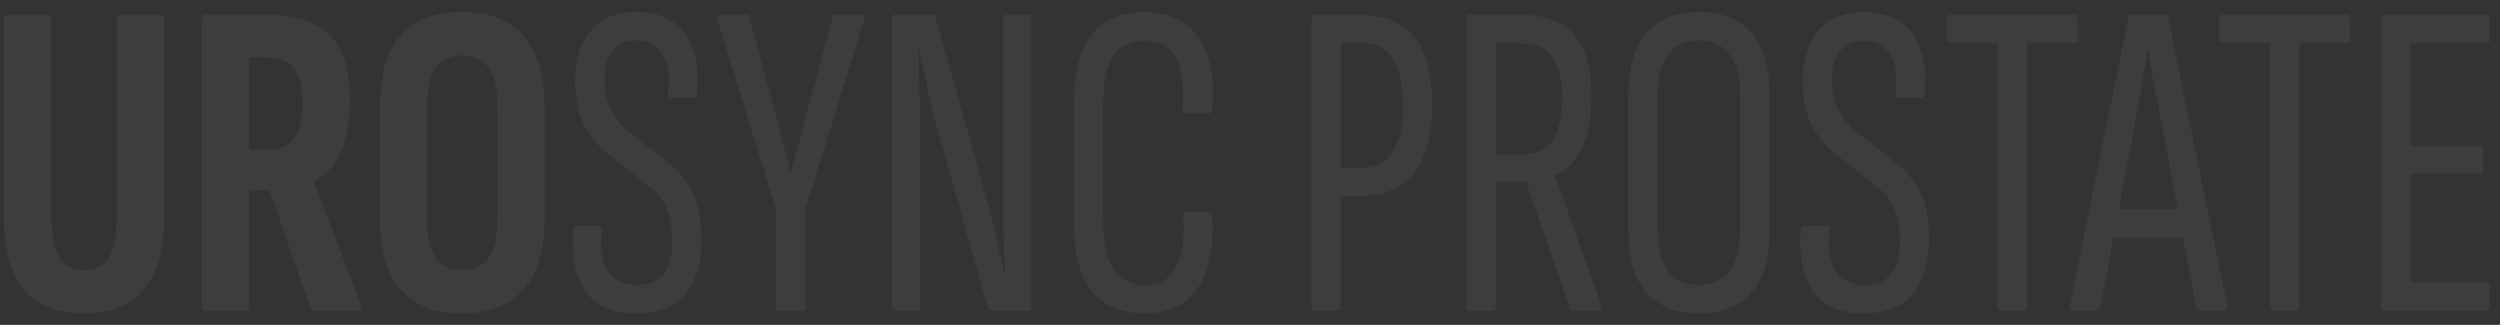 <svg width="177" height="23" viewBox="0 0 177 23" fill="none" xmlns="http://www.w3.org/2000/svg">
<rect x="0" y="0" width="177" height="23" fill="#333333" stroke="none"/>
<path d="M5.944 22.192C4.024 22.192 2.595 21.616 1.656 20.464C0.739 19.291 0.28 17.531 0.28 15.184V1.36C0.28 1.147 0.376 1.04 0.568 1.04H3.352C3.544 1.04 3.64 1.147 3.64 1.36V15.088C3.64 16.539 3.821 17.573 4.184 18.192C4.547 18.811 5.133 19.12 5.944 19.12C6.776 19.12 7.373 18.821 7.736 18.224C8.099 17.605 8.28 16.56 8.28 15.088V1.36C8.28 1.147 8.376 1.04 8.568 1.04H11.352C11.544 1.04 11.64 1.147 11.64 1.36V15.184C11.64 17.531 11.16 19.291 10.2 20.464C9.261 21.616 7.843 22.192 5.944 22.192ZM14.57 22C14.378 22 14.282 21.883 14.282 21.648V1.392C14.282 1.157 14.378 1.04 14.57 1.04H18.922C20.949 1.04 22.432 1.531 23.37 2.512C24.309 3.472 24.778 4.997 24.778 7.088C24.778 8.645 24.554 9.893 24.106 10.832C23.68 11.749 23.061 12.4 22.25 12.784L22.218 12.816L25.546 21.584C25.61 21.861 25.525 22 25.29 22H22.282C22.133 22 22.026 21.925 21.962 21.776L19.082 13.456H17.642V21.648C17.642 21.883 17.546 22 17.354 22H14.57ZM17.642 10.608H18.954C19.829 10.608 20.458 10.331 20.842 9.776C21.226 9.221 21.418 8.379 21.418 7.248C21.418 6.139 21.216 5.339 20.81 4.848C20.405 4.336 19.765 4.08 18.89 4.08H17.642V10.608ZM32.725 22.192C30.827 22.192 29.376 21.637 28.373 20.528C27.392 19.419 26.901 17.765 26.901 15.568V7.504C26.901 5.285 27.392 3.621 28.373 2.512C29.376 1.403 30.827 0.848 32.725 0.848C34.603 0.848 36.043 1.403 37.045 2.512C38.048 3.621 38.549 5.285 38.549 7.504V15.568C38.549 17.765 38.048 19.419 37.045 20.528C36.043 21.637 34.603 22.192 32.725 22.192ZM32.725 19.12C33.557 19.12 34.176 18.832 34.581 18.256C35.008 17.68 35.221 16.731 35.221 15.408V7.664C35.221 6.32 35.008 5.36 34.581 4.784C34.176 4.208 33.557 3.92 32.725 3.92C31.893 3.92 31.264 4.208 30.837 4.784C30.432 5.36 30.229 6.32 30.229 7.664V15.408C30.229 16.731 30.432 17.68 30.837 18.256C31.264 18.832 31.893 19.12 32.725 19.12ZM45 22.192C43.848 22.192 42.931 21.936 42.248 21.424C41.566 20.912 41.096 20.219 40.84 19.344C40.584 18.448 40.499 17.435 40.584 16.304C40.606 16.091 40.68 15.984 40.808 15.984H42.408C42.579 15.984 42.654 16.091 42.632 16.304C42.483 17.605 42.622 18.576 43.048 19.216C43.496 19.856 44.179 20.176 45.096 20.176C45.928 20.176 46.547 19.931 46.952 19.44C47.379 18.928 47.592 18.139 47.592 17.072C47.592 16.133 47.464 15.365 47.208 14.768C46.952 14.149 46.504 13.605 45.864 13.136L43.272 11.088C42.398 10.405 41.747 9.637 41.32 8.784C40.915 7.909 40.712 6.864 40.712 5.648C40.734 4.133 41.118 2.96 41.864 2.128C42.632 1.275 43.688 0.848 45.032 0.848C46.611 0.848 47.763 1.36 48.488 2.384C49.235 3.408 49.523 4.805 49.352 6.576C49.352 6.811 49.278 6.928 49.128 6.928H47.496C47.347 6.928 47.283 6.811 47.304 6.576C47.432 5.381 47.294 4.464 46.888 3.824C46.483 3.184 45.875 2.864 45.064 2.864C44.382 2.864 43.838 3.088 43.432 3.536C43.027 3.984 42.814 4.667 42.792 5.584C42.792 6.437 42.942 7.163 43.24 7.76C43.539 8.357 43.998 8.901 44.616 9.392L47.112 11.344C47.731 11.813 48.222 12.315 48.584 12.848C48.968 13.36 49.246 13.957 49.416 14.64C49.587 15.301 49.672 16.08 49.672 16.976C49.672 18.597 49.288 19.877 48.52 20.816C47.774 21.733 46.6 22.192 45 22.192ZM55.172 22C55.023 22 54.948 21.904 54.948 21.712V14.832L50.788 1.392C50.724 1.157 50.777 1.04 50.948 1.04H52.836C52.964 1.04 53.039 1.104 53.06 1.232L55.012 8.464C55.183 9.061 55.343 9.68 55.492 10.32C55.663 10.939 55.823 11.557 55.972 12.176H56.004C56.175 11.557 56.345 10.939 56.516 10.32C56.687 9.68 56.847 9.051 56.996 8.432L58.948 1.232C58.991 1.104 59.065 1.04 59.172 1.04H60.996C61.167 1.04 61.231 1.157 61.188 1.392L57.028 14.8V21.712C57.028 21.904 56.964 22 56.836 22H55.172ZM63.325 22C63.197 22 63.133 21.904 63.133 21.712V1.328C63.133 1.136 63.207 1.04 63.357 1.04H65.981C66.13 1.04 66.215 1.104 66.237 1.232L69.693 13.52C69.863 14.075 70.034 14.704 70.205 15.408C70.375 16.091 70.535 16.784 70.685 17.488C70.855 18.171 70.994 18.789 71.101 19.344H71.165C71.143 18.917 71.122 18.448 71.101 17.936C71.079 17.424 71.058 16.901 71.037 16.368C71.037 15.835 71.026 15.312 71.005 14.8C71.005 14.288 71.005 13.819 71.005 13.392V1.296C71.005 1.125 71.079 1.04 71.229 1.04H72.797C72.946 1.04 73.021 1.125 73.021 1.296V21.712C73.021 21.904 72.946 22 72.797 22H70.173C70.066 22 69.991 21.947 69.949 21.84L66.589 9.936C66.269 8.805 65.991 7.717 65.757 6.672C65.522 5.605 65.309 4.613 65.117 3.696H65.053C65.074 4.315 65.085 5.008 65.085 5.776C65.106 6.523 65.117 7.28 65.117 8.048C65.138 8.795 65.149 9.477 65.149 10.096V21.712C65.149 21.904 65.085 22 64.957 22H63.325ZM81.024 22.192C79.403 22.192 78.166 21.669 77.312 20.624C76.459 19.579 76.032 18 76.032 15.888V7.152C76.032 5.04 76.459 3.461 77.312 2.416C78.166 1.371 79.403 0.848 81.024 0.848C82.198 0.848 83.168 1.136 83.936 1.712C84.704 2.267 85.248 3.067 85.568 4.112C85.888 5.136 85.963 6.363 85.792 7.792C85.75 7.963 85.675 8.048 85.568 8.048H83.936C83.744 8.048 83.67 7.941 83.712 7.728C83.84 6.128 83.68 4.923 83.232 4.112C82.806 3.28 82.07 2.864 81.024 2.864C80.086 2.864 79.36 3.216 78.848 3.92C78.358 4.624 78.112 5.755 78.112 7.312V15.728C78.112 17.264 78.358 18.395 78.848 19.12C79.36 19.824 80.086 20.176 81.024 20.176C82.134 20.176 82.891 19.739 83.296 18.864C83.723 17.989 83.883 16.805 83.776 15.312C83.734 15.099 83.808 14.992 84 14.992H85.504C85.696 14.992 85.803 15.099 85.824 15.312C85.952 17.509 85.611 19.205 84.8 20.4C83.99 21.595 82.731 22.192 81.024 22.192ZM93.076 22C92.926 22 92.852 21.904 92.852 21.712V1.328C92.852 1.136 92.926 1.04 93.076 1.04H96.147C97.961 1.04 99.284 1.563 100.116 2.608C100.969 3.632 101.396 5.253 101.396 7.472C101.396 9.541 100.969 11.131 100.116 12.24C99.262 13.328 98.004 13.872 96.34 13.872H94.931V21.712C94.931 21.904 94.857 22 94.707 22H93.076ZM94.931 11.888H96.147C97.257 11.888 98.057 11.536 98.547 10.832C99.059 10.128 99.316 9.029 99.316 7.536C99.316 5.915 99.059 4.763 98.547 4.08C98.057 3.376 97.299 3.024 96.275 3.024H94.931V11.888ZM104.044 22C103.895 22 103.82 21.904 103.82 21.712V1.328C103.82 1.136 103.895 1.04 104.044 1.04H107.564C109.335 1.04 110.626 1.509 111.436 2.448C112.268 3.387 112.684 4.816 112.684 6.736C112.684 8.336 112.45 9.605 111.98 10.544C111.532 11.461 110.903 12.08 110.092 12.4V12.432L113.388 21.648C113.431 21.883 113.356 22 113.164 22H111.404C111.298 22 111.212 21.936 111.148 21.808L108.044 12.88H105.9V21.712C105.9 21.904 105.826 22 105.676 22H104.044ZM105.9 10.96H107.628C108.695 10.96 109.452 10.629 109.9 9.968C110.37 9.285 110.604 8.261 110.604 6.896C110.604 5.509 110.348 4.528 109.836 3.952C109.346 3.355 108.578 3.056 107.532 3.056H105.9V10.96ZM120.274 22.192C118.674 22.192 117.437 21.701 116.562 20.72C115.709 19.739 115.282 18.256 115.282 16.272V6.832C115.282 4.805 115.709 3.301 116.562 2.32C117.437 1.339 118.674 0.848 120.274 0.848C121.874 0.848 123.112 1.339 123.986 2.32C124.861 3.301 125.298 4.805 125.298 6.832V16.272C125.298 18.256 124.861 19.739 123.986 20.72C123.112 21.701 121.874 22.192 120.274 22.192ZM120.274 20.176C121.234 20.176 121.96 19.856 122.45 19.216C122.962 18.555 123.218 17.52 123.218 16.112V6.96C123.218 5.531 122.962 4.496 122.45 3.856C121.96 3.195 121.234 2.864 120.274 2.864C119.336 2.864 118.61 3.195 118.098 3.856C117.608 4.496 117.362 5.531 117.362 6.96V16.112C117.362 17.52 117.608 18.555 118.098 19.216C118.61 19.856 119.336 20.176 120.274 20.176ZM131.907 22.192C130.755 22.192 129.837 21.936 129.155 21.424C128.472 20.912 128.003 20.219 127.747 19.344C127.491 18.448 127.405 17.435 127.491 16.304C127.512 16.091 127.587 15.984 127.715 15.984H129.315C129.485 15.984 129.56 16.091 129.539 16.304C129.389 17.605 129.528 18.576 129.955 19.216C130.403 19.856 131.085 20.176 132.003 20.176C132.835 20.176 133.453 19.931 133.859 19.44C134.285 18.928 134.499 18.139 134.499 17.072C134.499 16.133 134.371 15.365 134.115 14.768C133.859 14.149 133.411 13.605 132.771 13.136L130.179 11.088C129.304 10.405 128.653 9.637 128.227 8.784C127.821 7.909 127.618 6.864 127.618 5.648C127.64 4.133 128.024 2.96 128.771 2.128C129.539 1.275 130.595 0.848 131.939 0.848C133.517 0.848 134.669 1.36 135.395 2.384C136.141 3.408 136.429 4.805 136.259 6.576C136.259 6.811 136.184 6.928 136.035 6.928H134.403C134.253 6.928 134.189 6.811 134.211 6.576C134.339 5.381 134.2 4.464 133.795 3.824C133.389 3.184 132.781 2.864 131.971 2.864C131.288 2.864 130.744 3.088 130.339 3.536C129.933 3.984 129.72 4.667 129.699 5.584C129.699 6.437 129.848 7.163 130.147 7.76C130.445 8.357 130.904 8.901 131.523 9.392L134.019 11.344C134.637 11.813 135.128 12.315 135.491 12.848C135.875 13.36 136.152 13.957 136.323 14.64C136.493 15.301 136.579 16.08 136.579 16.976C136.579 18.597 136.195 19.877 135.427 20.816C134.68 21.733 133.507 22.192 131.907 22.192ZM141.665 22C141.516 22 141.441 21.904 141.441 21.712V3.056H138.081C137.911 3.056 137.825 2.96 137.825 2.768V1.328C137.825 1.136 137.911 1.04 138.081 1.04H146.881C147.031 1.04 147.105 1.136 147.105 1.328V2.768C147.105 2.96 147.031 3.056 146.881 3.056H143.521V21.712C143.521 21.904 143.436 22 143.265 22H141.665ZM146.722 22C146.572 22 146.508 21.893 146.53 21.68L150.69 1.264C150.711 1.115 150.807 1.04 150.978 1.04H153.218C153.388 1.04 153.484 1.115 153.506 1.264L157.698 21.68C157.719 21.893 157.655 22 157.506 22H155.746C155.618 22 155.532 21.936 155.49 21.808L152.898 7.952C152.748 7.205 152.599 6.469 152.45 5.744C152.322 4.997 152.204 4.251 152.098 3.504H152.034C151.927 4.251 151.81 4.997 151.682 5.744C151.575 6.469 151.447 7.216 151.298 7.984L148.706 21.808C148.684 21.936 148.61 22 148.482 22H146.722ZM149.282 16.848L149.666 14.832H154.466L154.914 16.848H149.282ZM160.947 22C160.797 22 160.723 21.904 160.723 21.712V3.056H157.363C157.192 3.056 157.107 2.96 157.107 2.768V1.328C157.107 1.136 157.192 1.04 157.363 1.04H166.163C166.312 1.04 166.387 1.136 166.387 1.328V2.768C166.387 2.96 166.312 3.056 166.163 3.056H162.803V21.712C162.803 21.904 162.717 22 162.547 22H160.947ZM168.858 22C168.687 22 168.602 21.904 168.602 21.712V1.328C168.602 1.136 168.676 1.04 168.826 1.04H176.058C176.207 1.04 176.282 1.136 176.282 1.328V2.768C176.282 2.96 176.207 3.056 176.058 3.056H170.682V10.352H175.61C175.759 10.352 175.834 10.448 175.834 10.64V11.984C175.834 12.176 175.759 12.272 175.61 12.272H170.682V19.984H176.058C176.207 19.984 176.282 20.08 176.282 20.272V21.712C176.282 21.904 176.207 22 176.058 22H168.858Z" fill="white" fill-opacity="0.05"/>
</svg>
